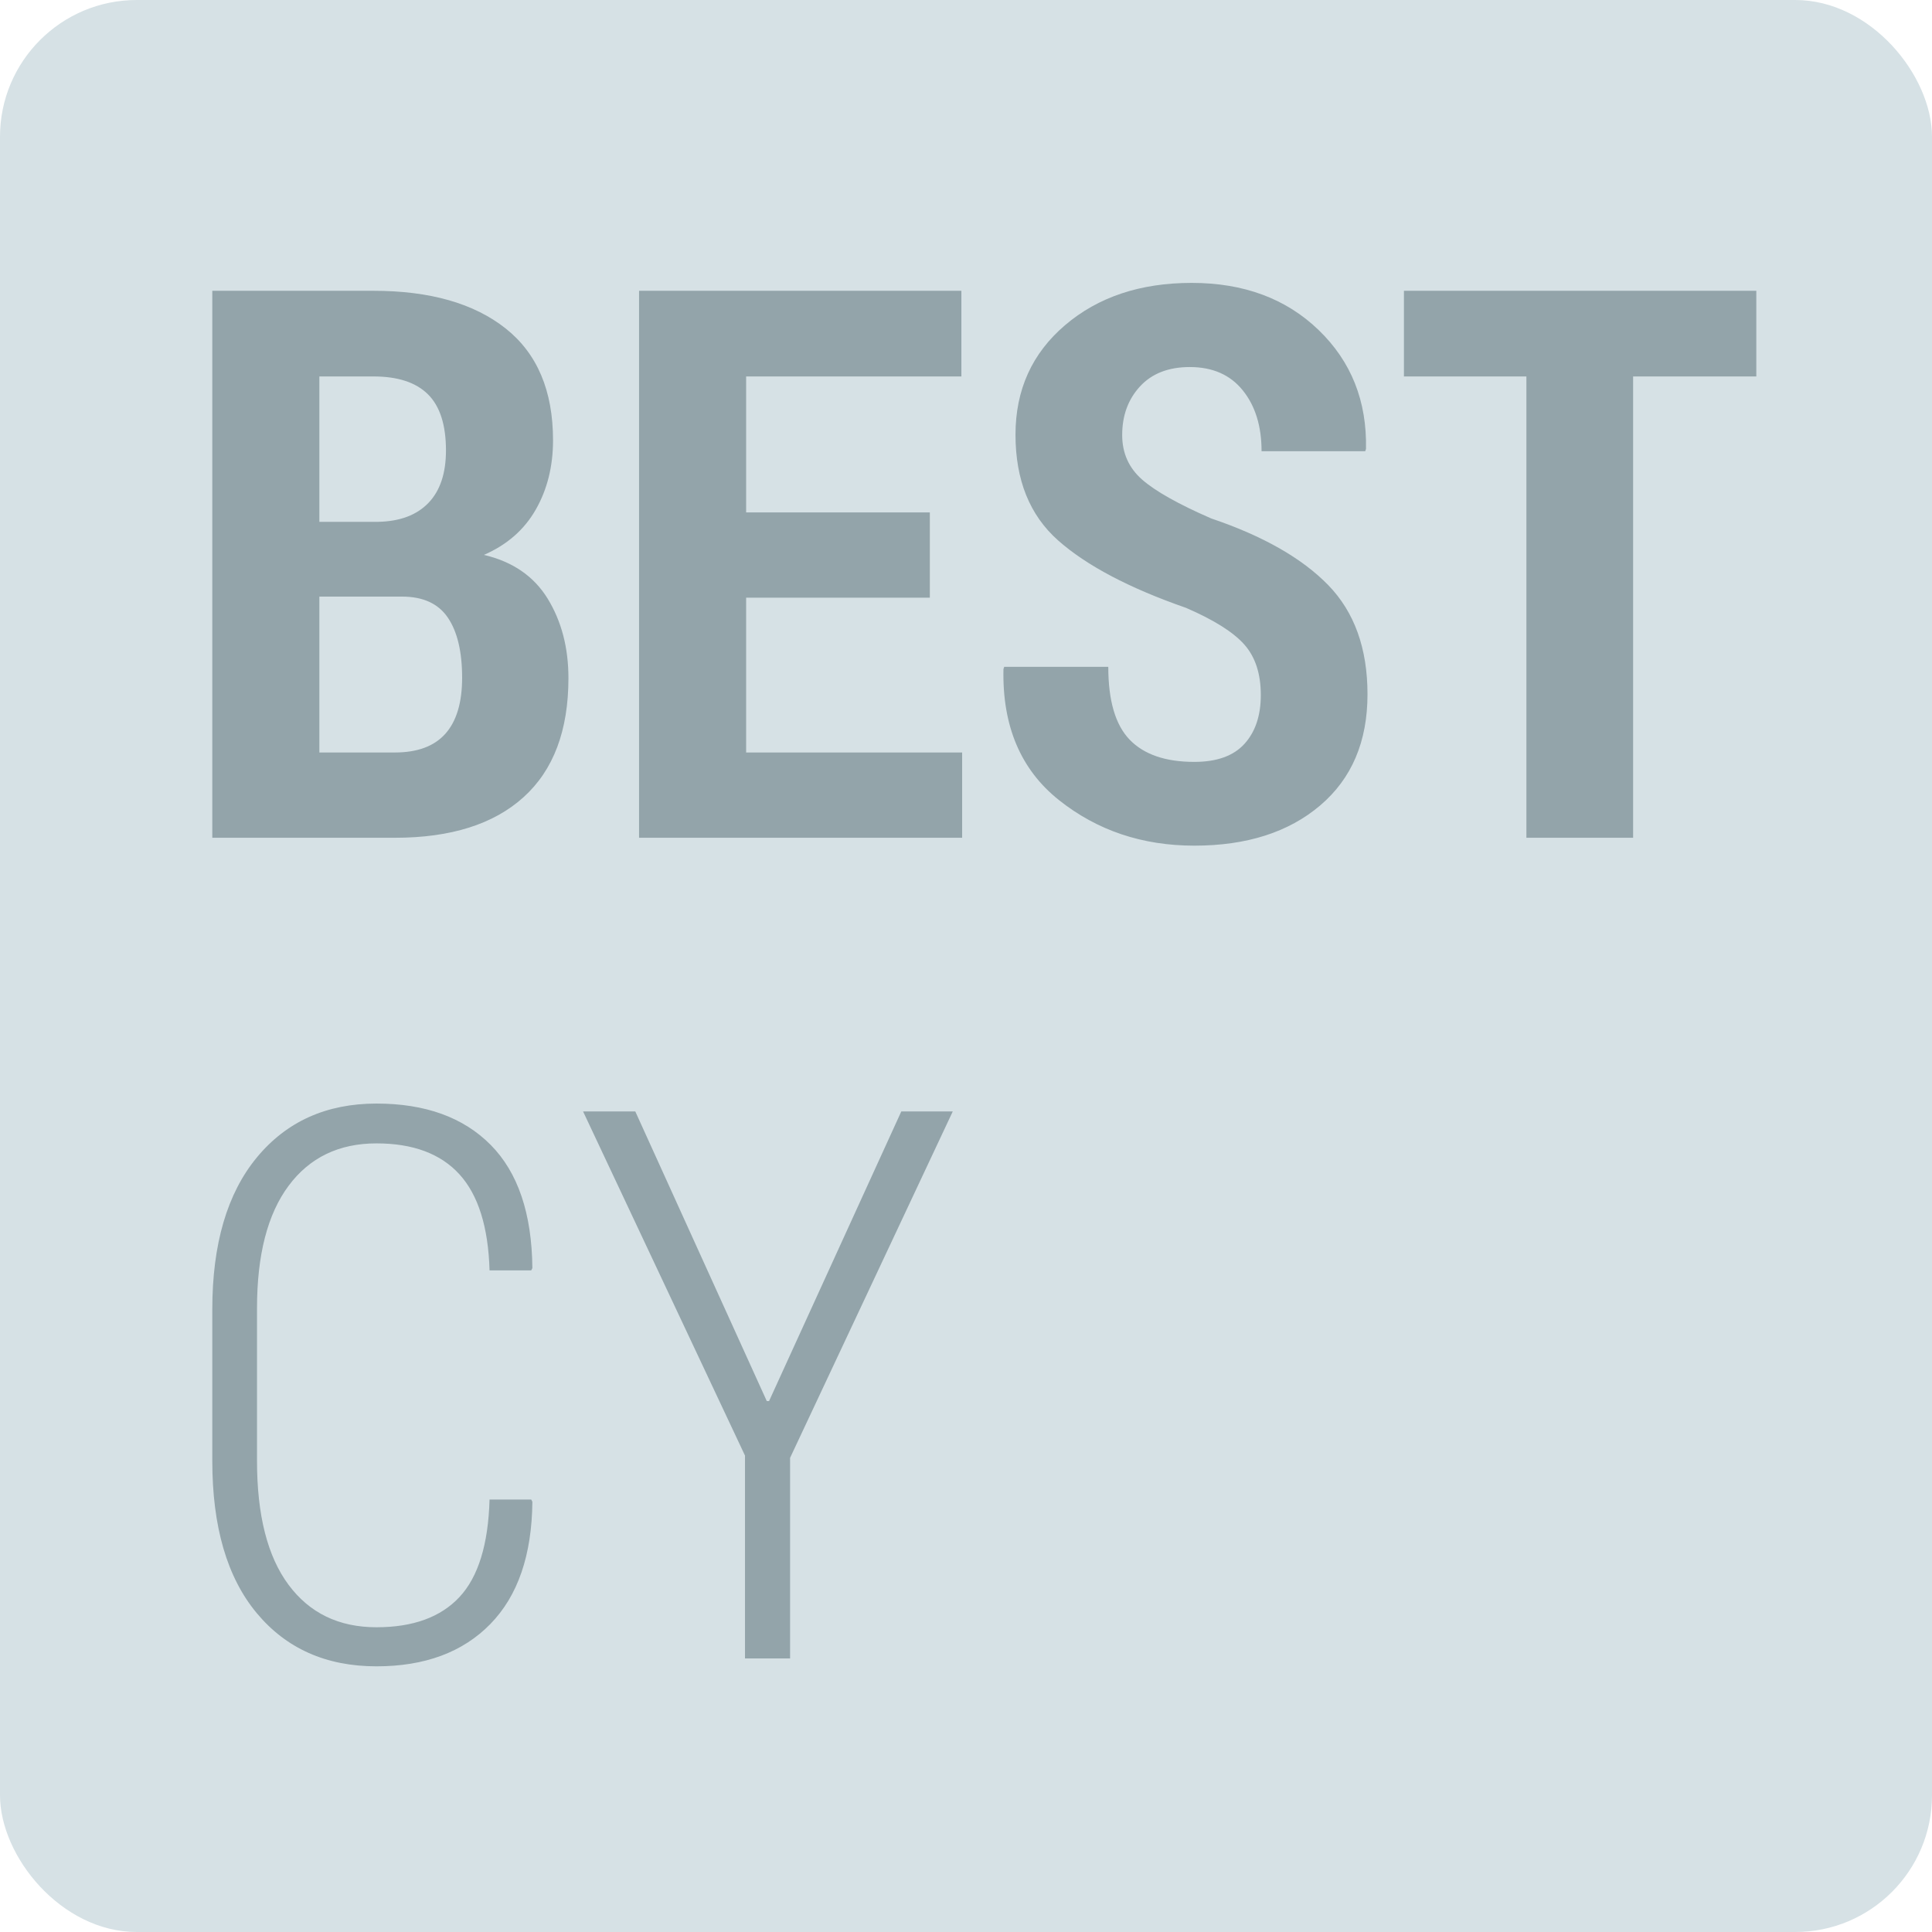 <?xml version="1.0" encoding="UTF-8" standalone="no"?>
<svg width="113px" height="113px" viewBox="0 0 113 113" version="1.1" xmlns="http://www.w3.org/2000/svg" xmlns:xlink="http://www.w3.org/1999/xlink" xmlns:sketch="http://www.bohemiancoding.com/sketch/ns">
    <!-- Generator: Sketch 3.3.3 (12072) - http://www.bohemiancoding.com/sketch -->
    <title>logo-red copy 2</title>
    <desc>Created with Sketch.</desc>
    <defs></defs>
    <g id="Page-1" stroke="none" stroke-width="1" fill="none" fill-rule="evenodd" sketch:type="MSPage">
        <g id="logo-red-copy-2" sketch:type="MSLayerGroup">
            <rect id="Rectangle-1" fill="#D6E1E5" sketch:type="MSShapeGroup" x="0" y="0" width="113" height="113" rx="8"></rect>
            <g id="BEST-+-CY-Copy" transform="translate(12, 16)" fill="#93A4AA" sketch:type="MSShapeGroup">
                <path d="M19.072,71.706 L19.138,71.837 C19.108,74.958 18.288,77.342 16.677,78.99 C15.065,80.637 12.846,81.461 10.019,81.461 C7.075,81.461 4.738,80.421 3.01,78.341 C1.281,76.261 0.417,73.295 0.417,69.442 L0.417,60.587 C0.417,56.764 1.285,53.802 3.021,51.699 C4.757,49.597 7.089,48.546 10.019,48.546 C12.876,48.546 15.102,49.352 16.699,50.963 C18.295,52.575 19.108,54.977 19.138,58.17 L19.072,58.302 L16.633,58.302 C16.56,55.768 15.974,53.897 14.875,52.688 C13.776,51.48 12.158,50.875 10.019,50.875 C7.822,50.875 6.108,51.703 4.877,53.358 C3.647,55.014 3.032,57.401 3.032,60.521 L3.032,69.442 C3.032,72.621 3.647,75.038 4.877,76.693 C6.108,78.349 7.822,79.176 10.019,79.176 C12.158,79.176 13.776,78.587 14.875,77.407 C15.974,76.228 16.56,74.328 16.633,71.706 L19.072,71.706 Z M32.849,65.949 L32.98,65.949 L40.715,49.008 L43.725,49.008 L34.211,69.267 L34.211,81 L31.574,81 L31.574,69.135 L22.104,49.008 L25.158,49.008 L32.849,65.949 Z" id="CY"></path>
                <path d="M0.417,33 L0.417,1.008 L9.843,1.008 C13.139,1.008 15.714,1.74 17.567,3.205 C19.42,4.67 20.346,6.853 20.346,9.753 C20.346,11.276 20.009,12.628 19.335,13.807 C18.662,14.986 17.651,15.869 16.303,16.455 C17.988,16.85 19.233,17.707 20.039,19.025 C20.844,20.344 21.247,21.889 21.247,23.662 C21.247,26.723 20.372,29.045 18.621,30.627 C16.871,32.209 14.362,33 11.096,33 L0.417,33 Z M6.679,18.894 L6.679,28.012 L11.096,28.012 C12.414,28.012 13.399,27.646 14.051,26.914 C14.703,26.181 15.029,25.09 15.029,23.64 C15.029,22.116 14.75,20.944 14.194,20.124 C13.637,19.304 12.744,18.894 11.513,18.894 L6.679,18.894 Z M6.679,14.521 L10.129,14.521 C11.403,14.492 12.381,14.122 13.062,13.411 C13.743,12.701 14.084,11.679 14.084,10.346 C14.084,8.852 13.732,7.757 13.029,7.061 C12.326,6.365 11.264,6.018 9.843,6.018 L6.679,6.018 L6.679,14.521 Z M42.385,18.959 L31.64,18.959 L31.64,28.012 L44.274,28.012 L44.274,33 L25.378,33 L25.378,1.008 L44.23,1.008 L44.23,6.018 L31.64,6.018 L31.64,13.972 L42.385,13.972 L42.385,18.959 Z M61.743,24.65 C61.743,23.405 61.42,22.42 60.776,21.695 C60.131,20.97 58.996,20.256 57.37,19.553 C54.045,18.396 51.551,17.081 49.888,15.609 C48.226,14.136 47.395,12.075 47.395,9.423 C47.395,6.801 48.361,4.666 50.295,3.018 C52.229,1.37 54.697,0.546 57.7,0.546 C60.747,0.546 63.222,1.466 65.126,3.304 C67.031,5.142 67.954,7.46 67.895,10.258 L67.851,10.39 L61.787,10.39 C61.787,8.925 61.42,7.739 60.688,6.831 C59.956,5.922 58.923,5.468 57.59,5.468 C56.345,5.468 55.374,5.845 54.678,6.6 C53.983,7.354 53.635,8.303 53.635,9.445 C53.635,10.5 54.023,11.368 54.799,12.049 C55.576,12.73 56.923,13.488 58.842,14.323 C61.875,15.349 64.156,16.649 65.687,18.223 C67.218,19.798 67.983,21.926 67.983,24.606 C67.983,27.375 67.06,29.543 65.214,31.11 C63.369,32.678 60.915,33.461 57.854,33.461 C54.807,33.461 52.166,32.572 49.932,30.792 C47.698,29.012 46.618,26.459 46.691,23.134 L46.735,23.002 L52.822,23.002 C52.822,24.98 53.239,26.401 54.074,27.265 C54.909,28.129 56.169,28.562 57.854,28.562 C59.172,28.562 60.15,28.21 60.787,27.507 C61.424,26.804 61.743,25.852 61.743,24.65 L61.743,24.65 Z M90.725,6.018 L83.518,6.018 L83.518,33 L77.277,33 L77.277,6.018 L70.114,6.018 L70.114,1.008 L90.725,1.008 L90.725,6.018 Z" id="BEST"></path>
            </g>
        </g>
    </g>
</svg>